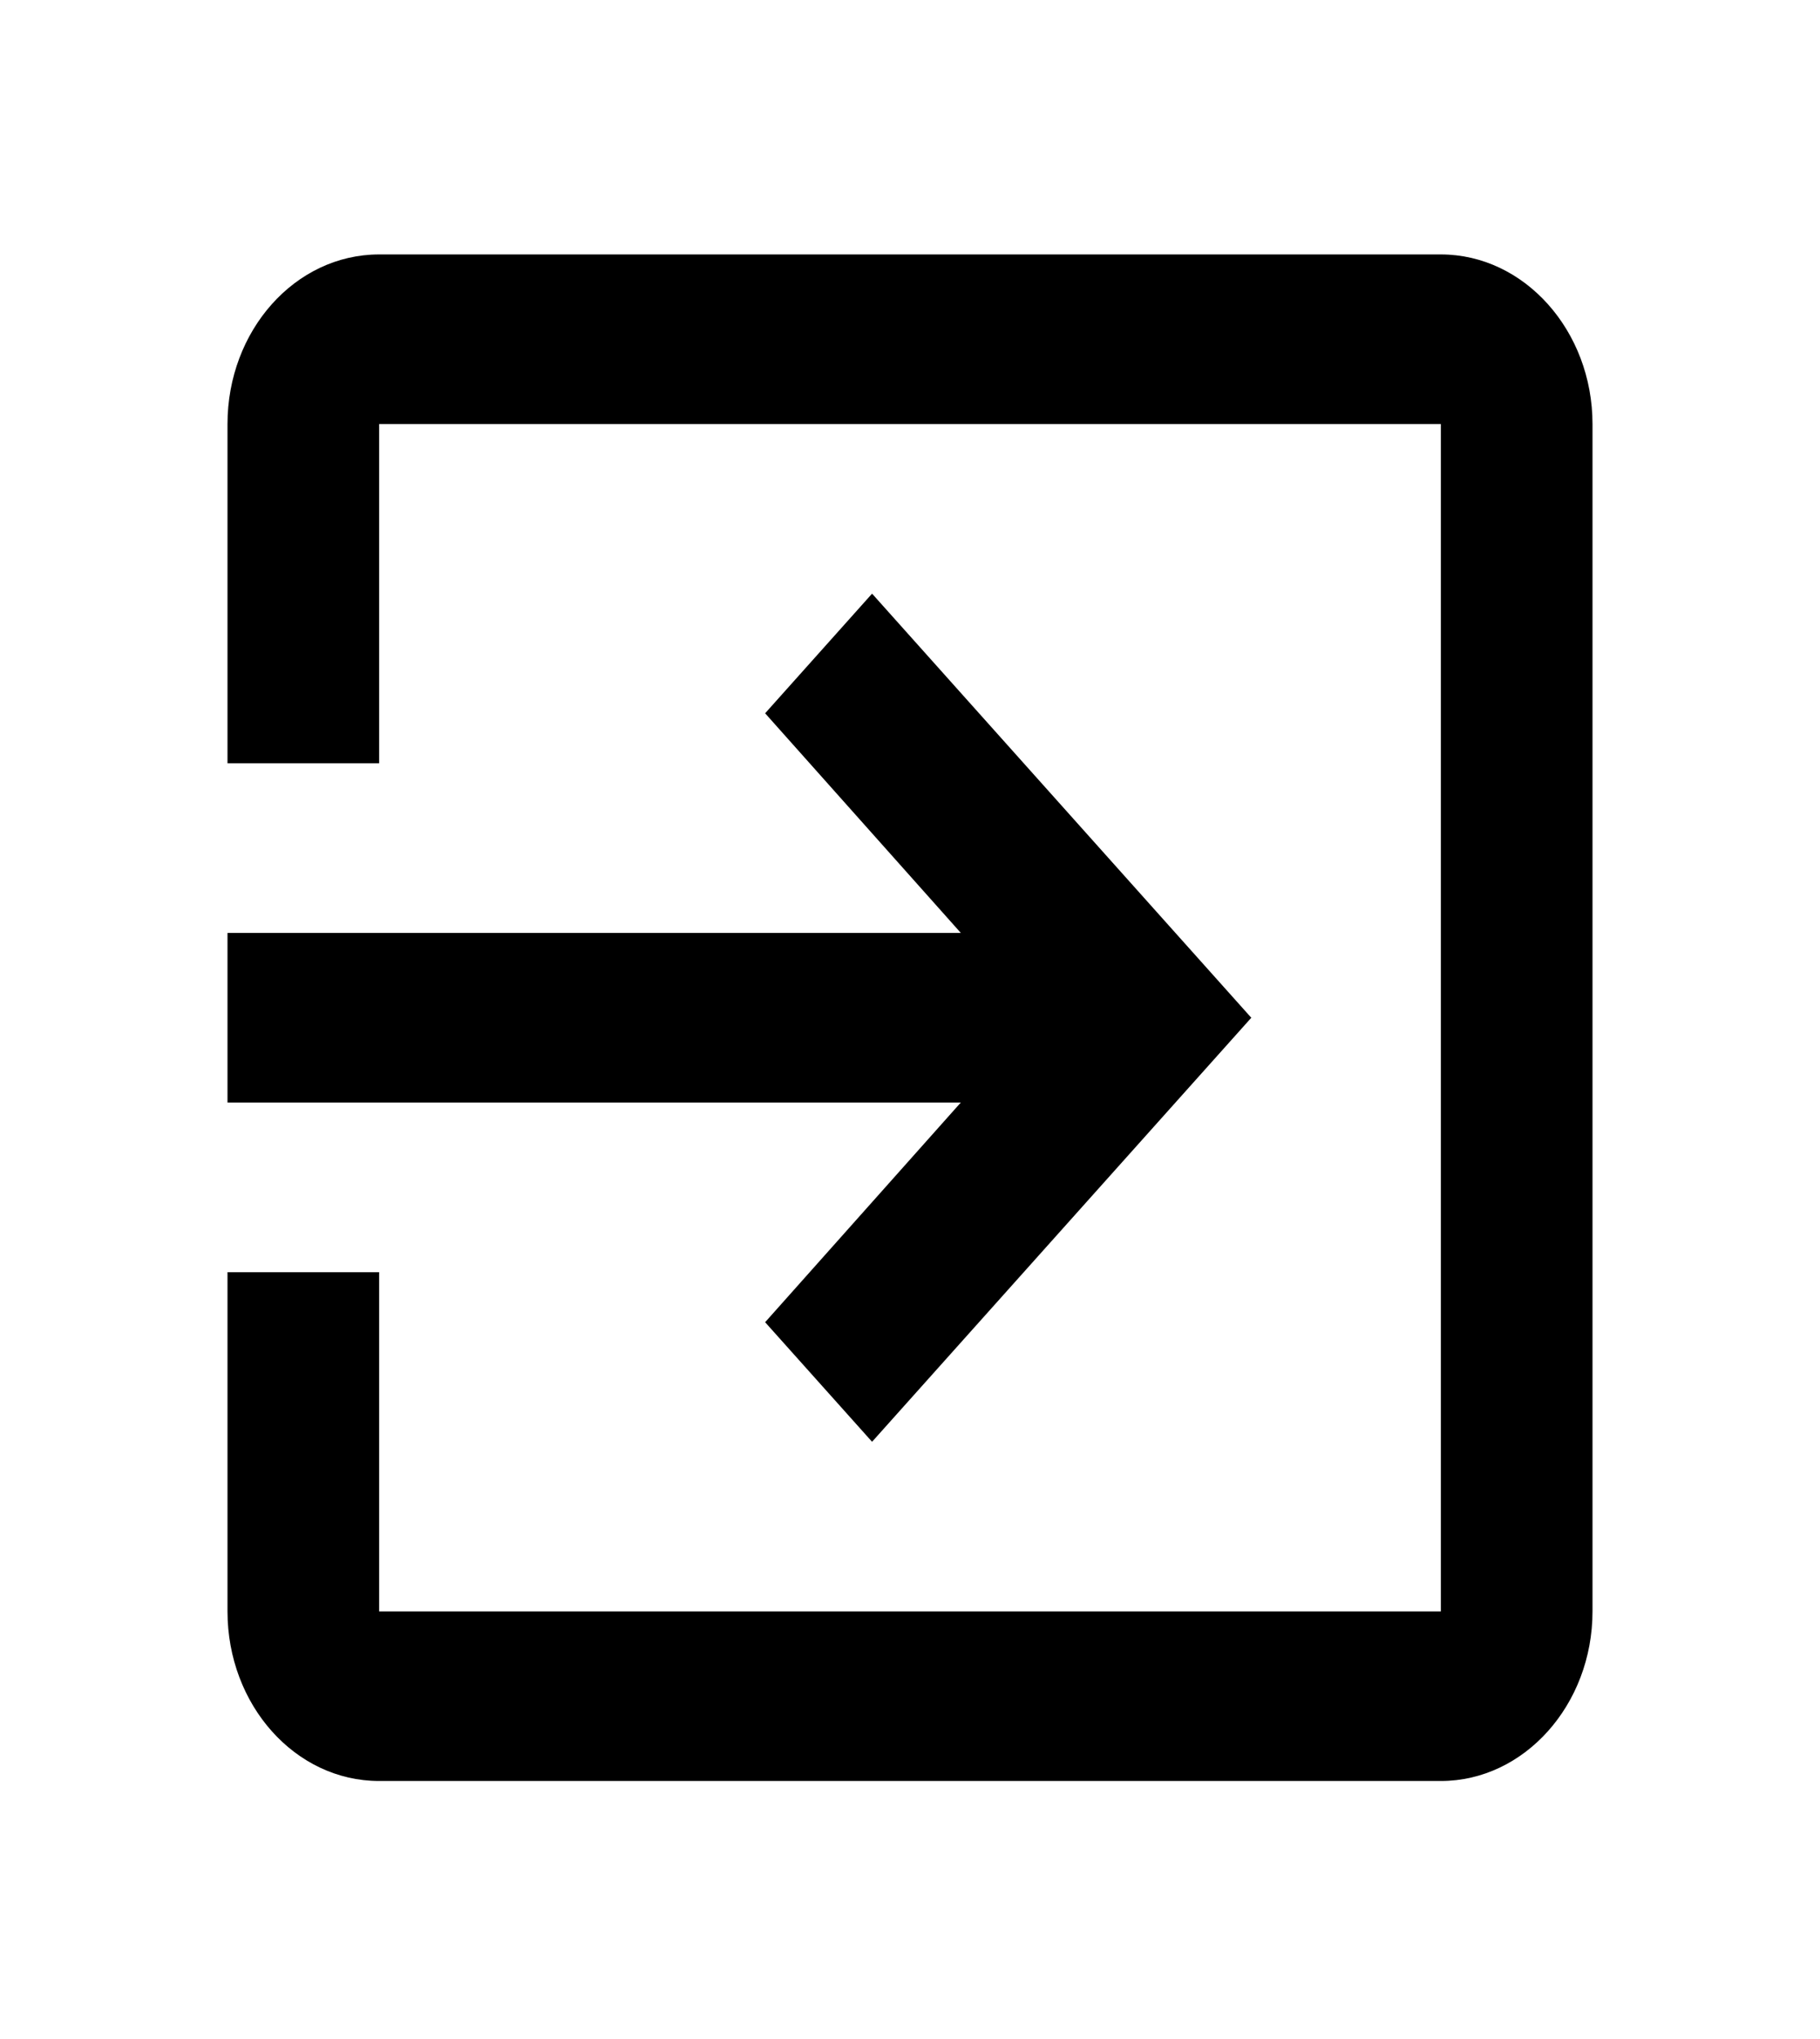 <svg width="25" height="28" viewBox="0 0 25 28" fill="none" xmlns="http://www.w3.org/2000/svg">
<path d="M10.51 18.157L11.979 19.799L17.188 13.976L11.979 8.152L10.51 9.795L13.198 12.811H3.125V15.14H13.198L10.51 18.157ZM19.792 3.494H5.208C4.052 3.494 3.125 4.542 3.125 5.823V10.482H5.208V5.823H19.792V22.128H5.208V17.47H3.125V22.128C3.125 23.409 4.052 24.457 5.208 24.457H19.792C20.938 24.457 21.875 23.409 21.875 22.128V5.823C21.875 4.542 20.938 3.494 19.792 3.494Z" fill="black"/>
</svg>
